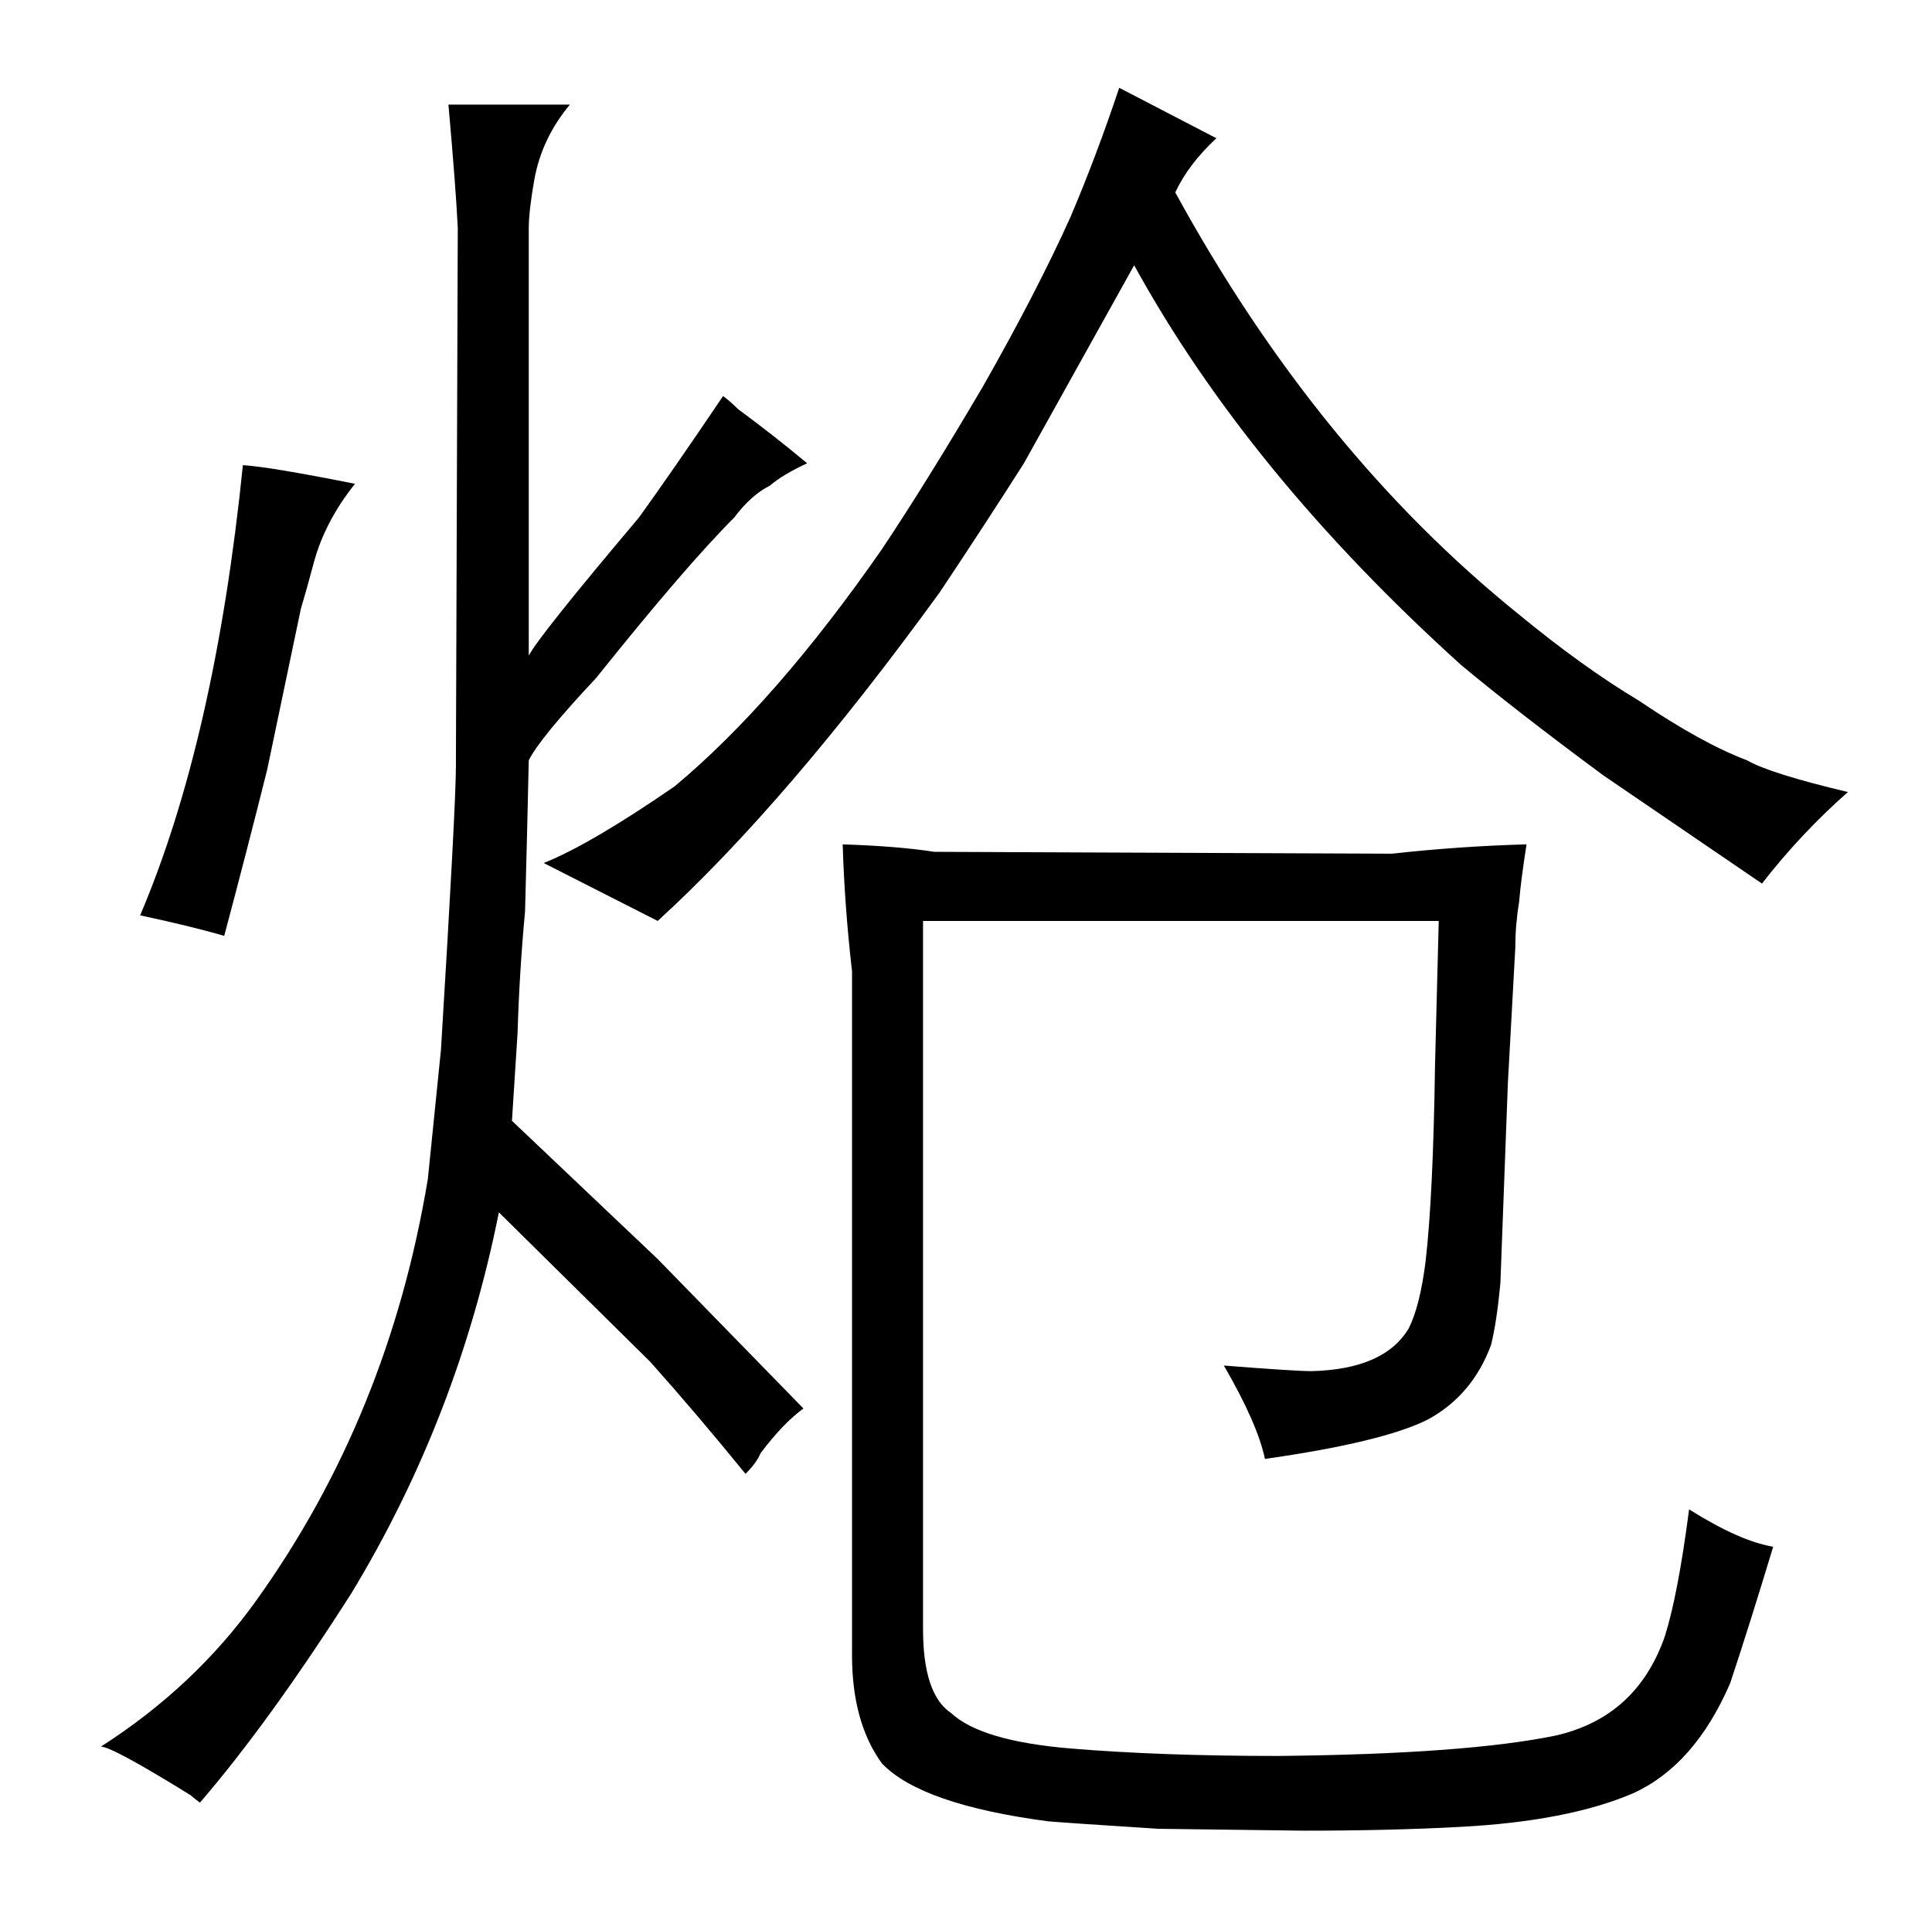 <?xml version="1.0" standalone="no"?>
<!DOCTYPE svg PUBLIC "-//W3C//DTD SVG 1.1//EN" "http://www.w3.org/Graphics/SVG/1.1/DTD/svg11.dtd" >
<svg xmlns="http://www.w3.org/2000/svg" xmlns:xlink="http://www.w3.org/1999/xlink" version="1.1" viewBox="-10 0 1034 1024">
  <g transform="matrix(1 0 0 -1 0 820)">
   <path fill="currentColor"
d="M273 698q0 9 3 26q4 22 19 40h-65q4 -45 5 -66l-1 -288q0 -21 -8 -152l-7 -69q-21 -127 -92 -226q-33 -46 -83 -78q6 0 48 -26q1 -1 5 -4q37 43 81 112q57 94 79 204l81 -80q25 -28 51 -60q6 6 8 11q12 16 23 24l-78 80l-78 74l3 47q1 33 4 65q1 36 2 81q6 12 36 44
q48 60 74 86q9 12 19 17q7 6 20 12q-18 15 -37 29q-4 4 -8 7q-27 -40 -45 -65q-54 -64 -59 -74v229zM151 494q3 10 7 25q6 22 22 42q-45 9 -60 10q-15 -147 -55 -241q28 -6 45 -11q12 45 23 89zM589 773q-12 -36 -26 -69q-18 -40 -47 -91q-30 -51 -54 -87q-57 -82 -111 -127
q-45 -31 -70 -41l61 -31q69 63 151 176q24 36 45 69l59 106q61 -111 175 -214q30 -25 76 -59l85 -58q21 27 46 49q-42 10 -54 17q-24 9 -58 32q-30 18 -64 46q-108 87 -184 226q7 15 22 29zM446 -66q0 -36 16 -58q21 -22 89 -31q12 -1 59 -4l78 -1q46 0 83 2q58 3 93 18
q33 15 52 59q10 30 23 73q-18 3 -45 20q-6 -46 -13 -68q-15 -43 -58 -53q-48 -10 -149 -11q-63 0 -111 4t-64 19q-15 10 -15 45v379h276l-2 -78q-1 -69 -5 -104q-3 -24 -9 -36q-13 -22 -52 -23q-9 0 -47 3q18 -31 22 -50q63 9 87 21q24 13 34 40q3 12 5 33l4 107l4 73
q0 12 2 24q1 12 4 31q-36 -1 -72 -5l-245 1q-19 3 -49 4q1 -33 5 -68v-366z" />
  </g>

</svg>
